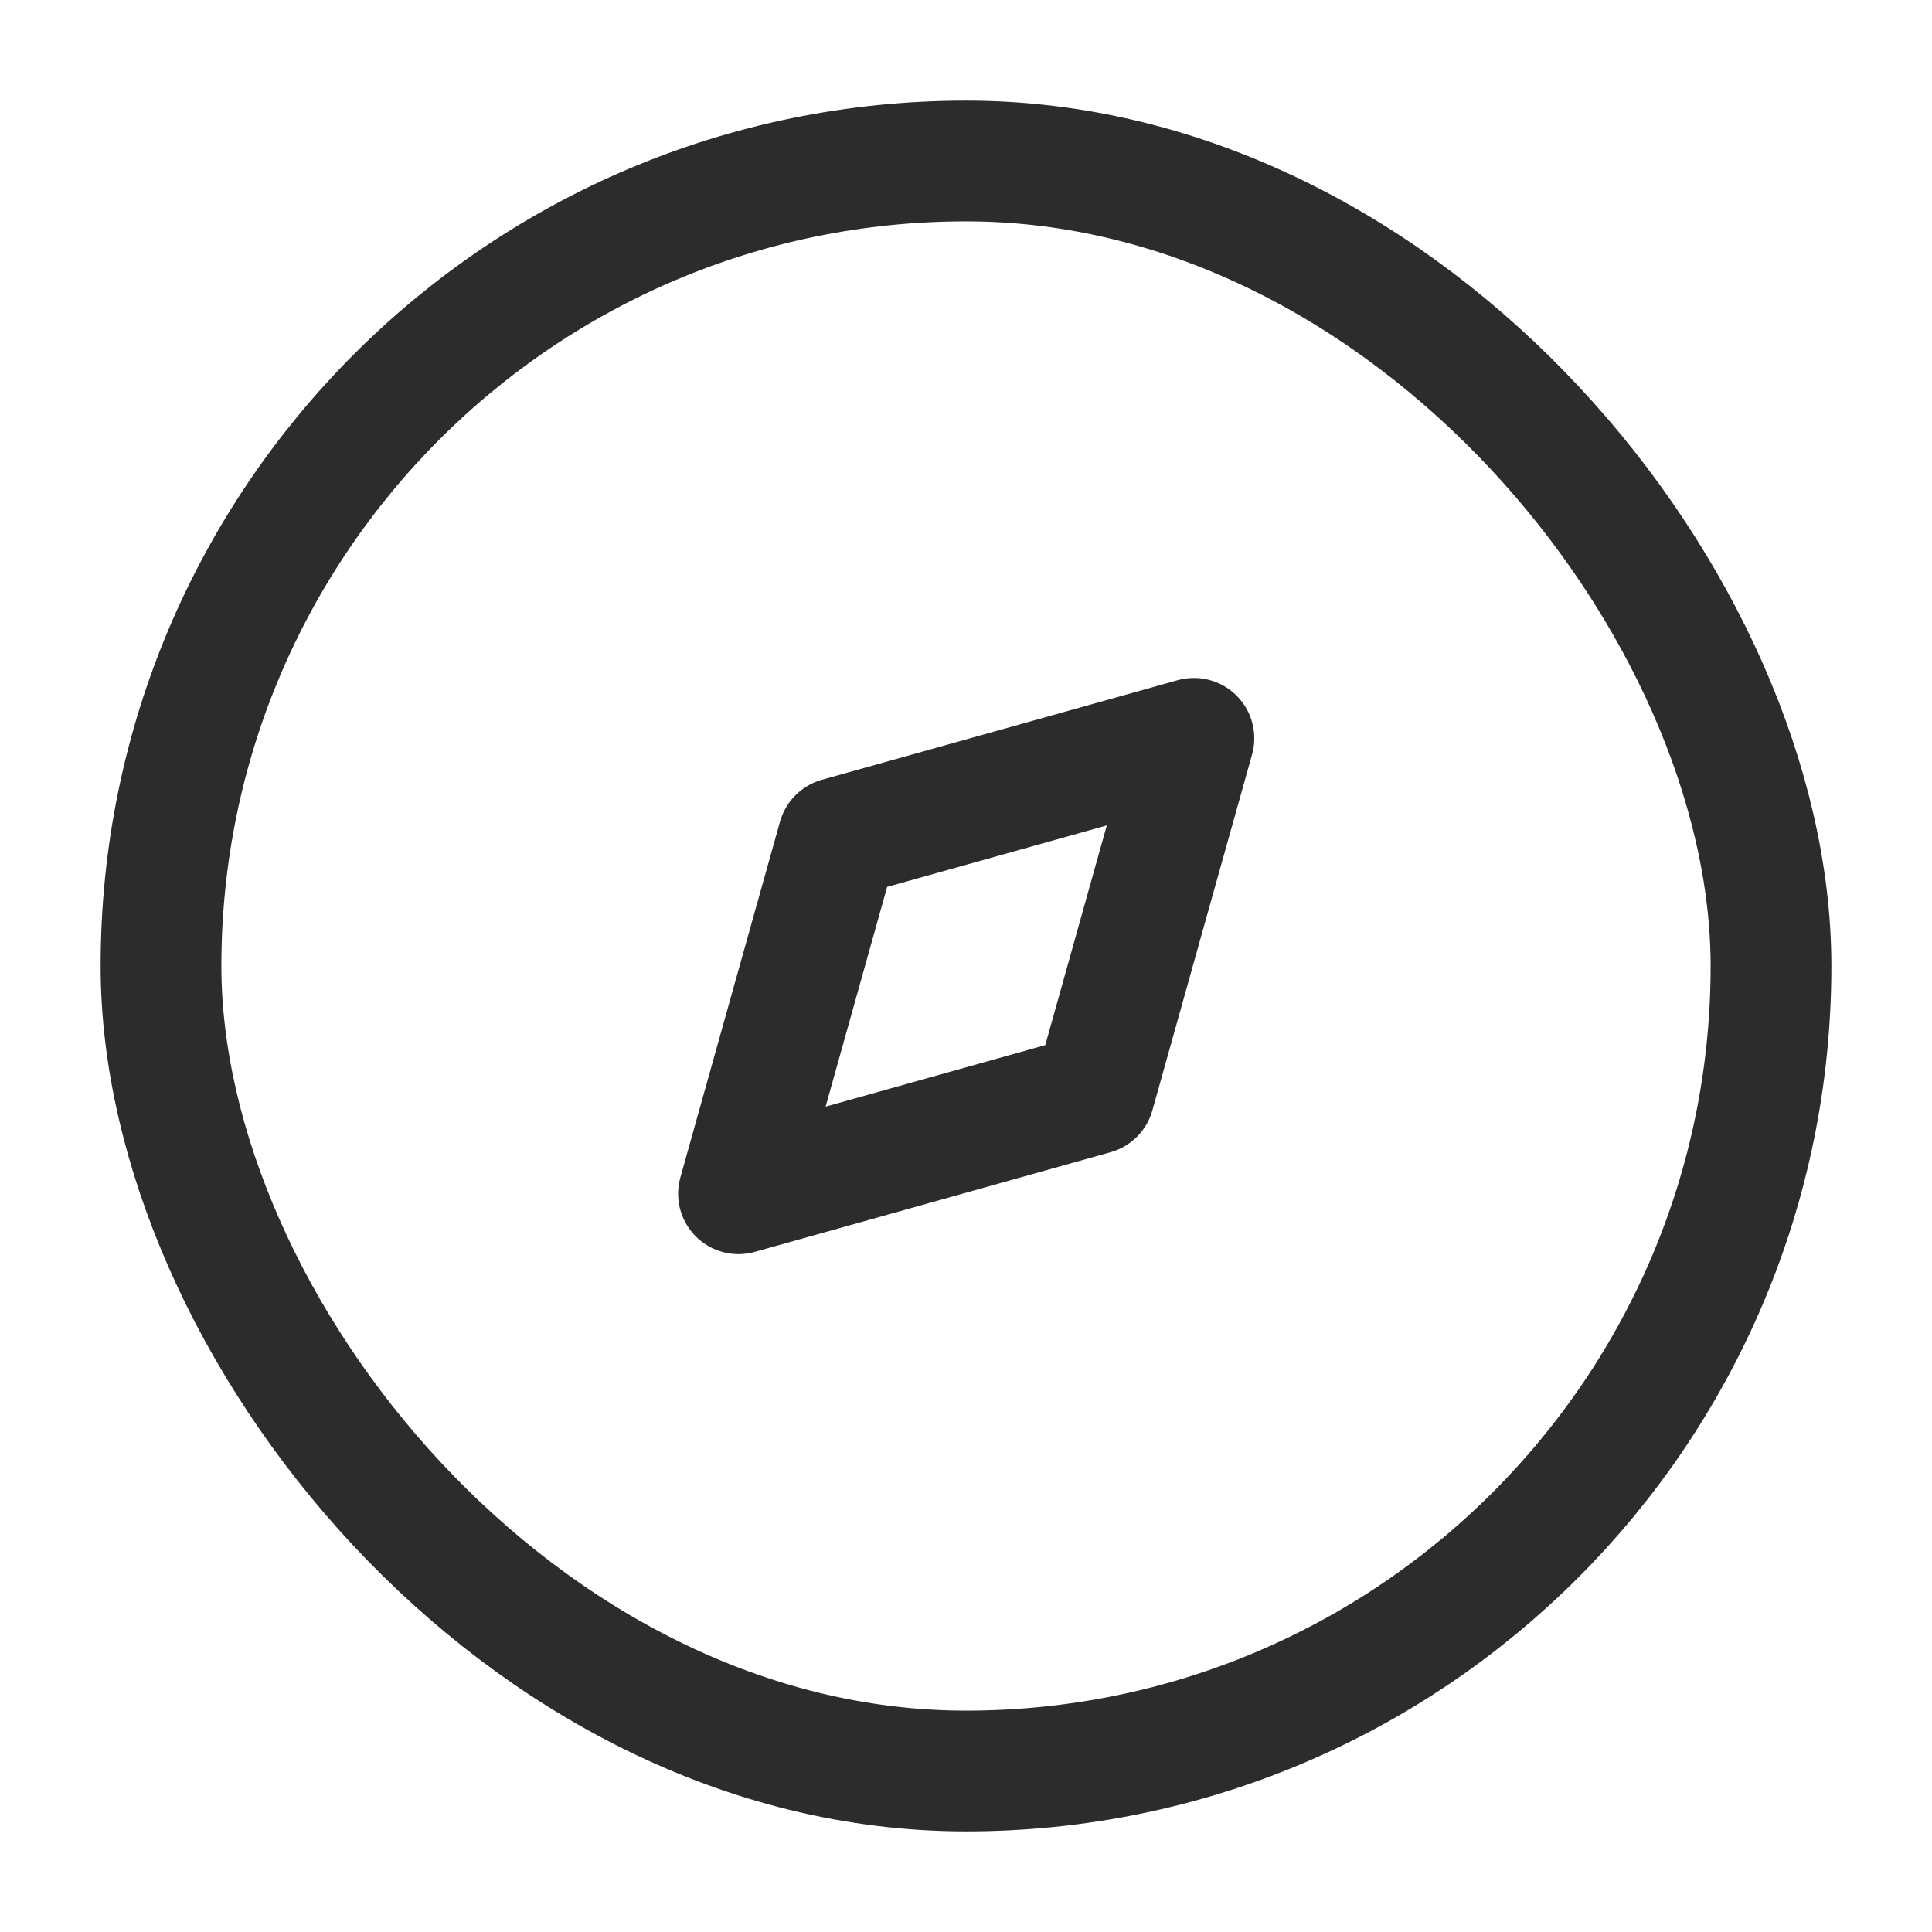 <svg width="24" height="24" viewBox="0 0 24 24" fill="none" xmlns="http://www.w3.org/2000/svg">
    <rect x="2" y="2" width="20" height="20" rx="10" stroke="#2C2C2C" stroke-width="1.5"/>
    <path d="M10.412 10.409L14.831 9.172L13.593 13.591L9.174 14.829L10.412 10.409Z" stroke="#2C2C2C"
          stroke-width="1.5" stroke-linecap="round" stroke-linejoin="round"/>
</svg>
